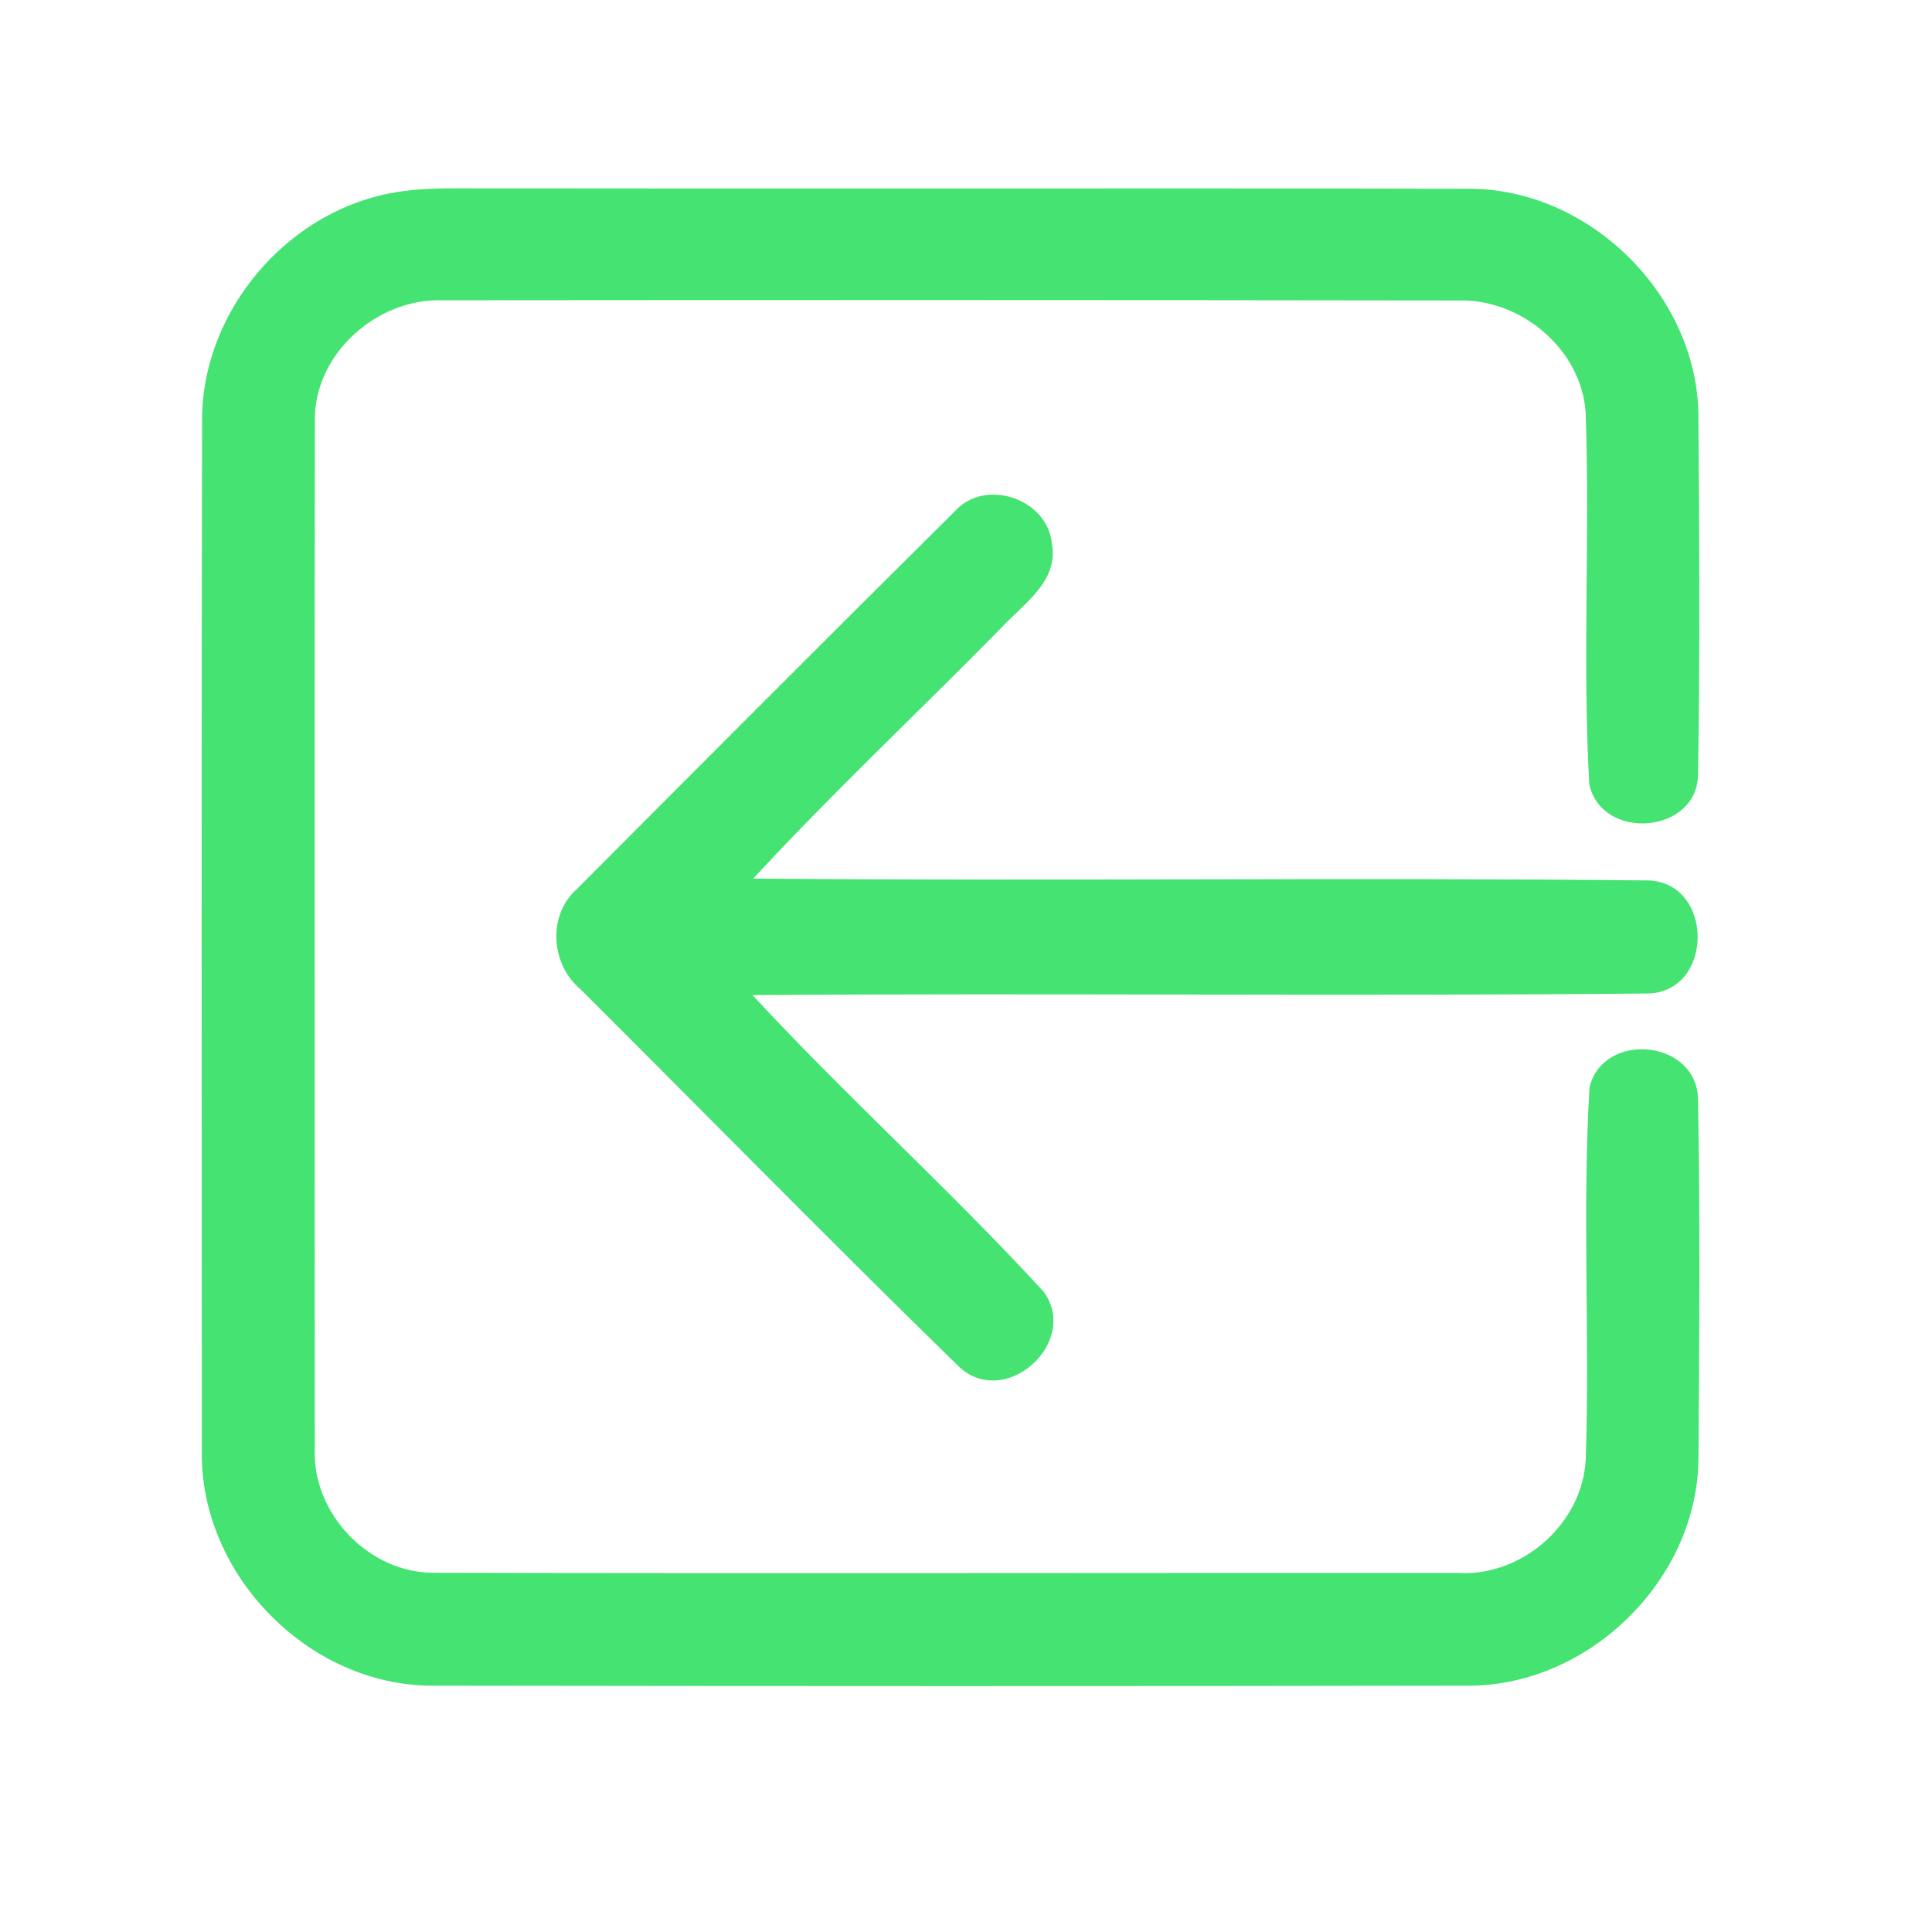 <?xml version="1.0" encoding="UTF-8" ?>
<!DOCTYPE svg PUBLIC "-//W3C//DTD SVG 1.1//EN" "http://www.w3.org/Graphics/SVG/1.1/DTD/svg11.dtd">
<svg width="192pt" height="192pt" viewBox="0 0 192 192" version="1.1" xmlns="http://www.w3.org/2000/svg">
<g id="#44e372ff">
<path fill="#44e372" opacity="1.00" d=" M 37.36 19.53 C 40.82 18.59 44.44 18.72 48.00 18.72 C 80.65 18.77 113.31 18.69 145.97 18.76 C 157.81 18.74 168.46 29.09 168.78 40.93 C 168.88 52.93 168.95 64.95 168.75 76.95 C 168.70 82.88 159.18 83.64 157.94 77.94 C 157.25 65.65 158.02 53.28 157.58 40.97 C 157.15 34.72 151.19 29.72 145.02 29.86 C 111.34 29.81 77.66 29.81 43.98 29.84 C 37.43 29.62 31.13 35.24 31.29 41.92 C 31.24 75.97 31.28 110.02 31.28 144.07 C 31.06 150.42 36.64 156.27 43.00 156.30 C 76.99 156.38 110.99 156.30 144.98 156.32 C 151.31 156.67 157.28 151.38 157.59 145.03 C 158.00 132.72 157.24 120.35 157.96 108.07 C 159.31 102.46 168.48 103.30 168.74 109.07 C 168.98 121.06 168.87 133.07 168.79 145.07 C 168.63 157.03 157.91 167.51 145.97 167.52 C 111.66 167.58 77.34 167.57 43.03 167.52 C 30.65 167.57 19.76 156.40 20.06 144.03 C 20.04 110.01 20.02 75.98 20.08 41.95 C 19.97 31.70 27.50 22.13 37.36 19.53 Z" />
<path fill="#44e372" opacity="1.00" d=" M 94.88 50.82 C 97.87 47.45 104.10 49.54 104.53 54.01 C 105.26 57.78 101.65 60.05 99.45 62.45 C 91.28 70.77 82.76 78.75 74.86 87.31 C 104.57 87.59 134.28 87.18 163.98 87.50 C 170.32 87.93 170.28 98.39 163.93 98.73 C 134.22 99.02 104.50 98.68 74.78 98.89 C 84.13 108.99 94.41 118.23 103.71 128.36 C 107.39 133.40 99.83 140.18 95.25 135.77 C 82.60 123.43 70.21 110.79 57.69 98.31 C 54.74 95.85 54.38 90.97 57.32 88.36 C 69.82 75.82 82.31 63.28 94.88 50.82 Z" />
</g>
</svg>
